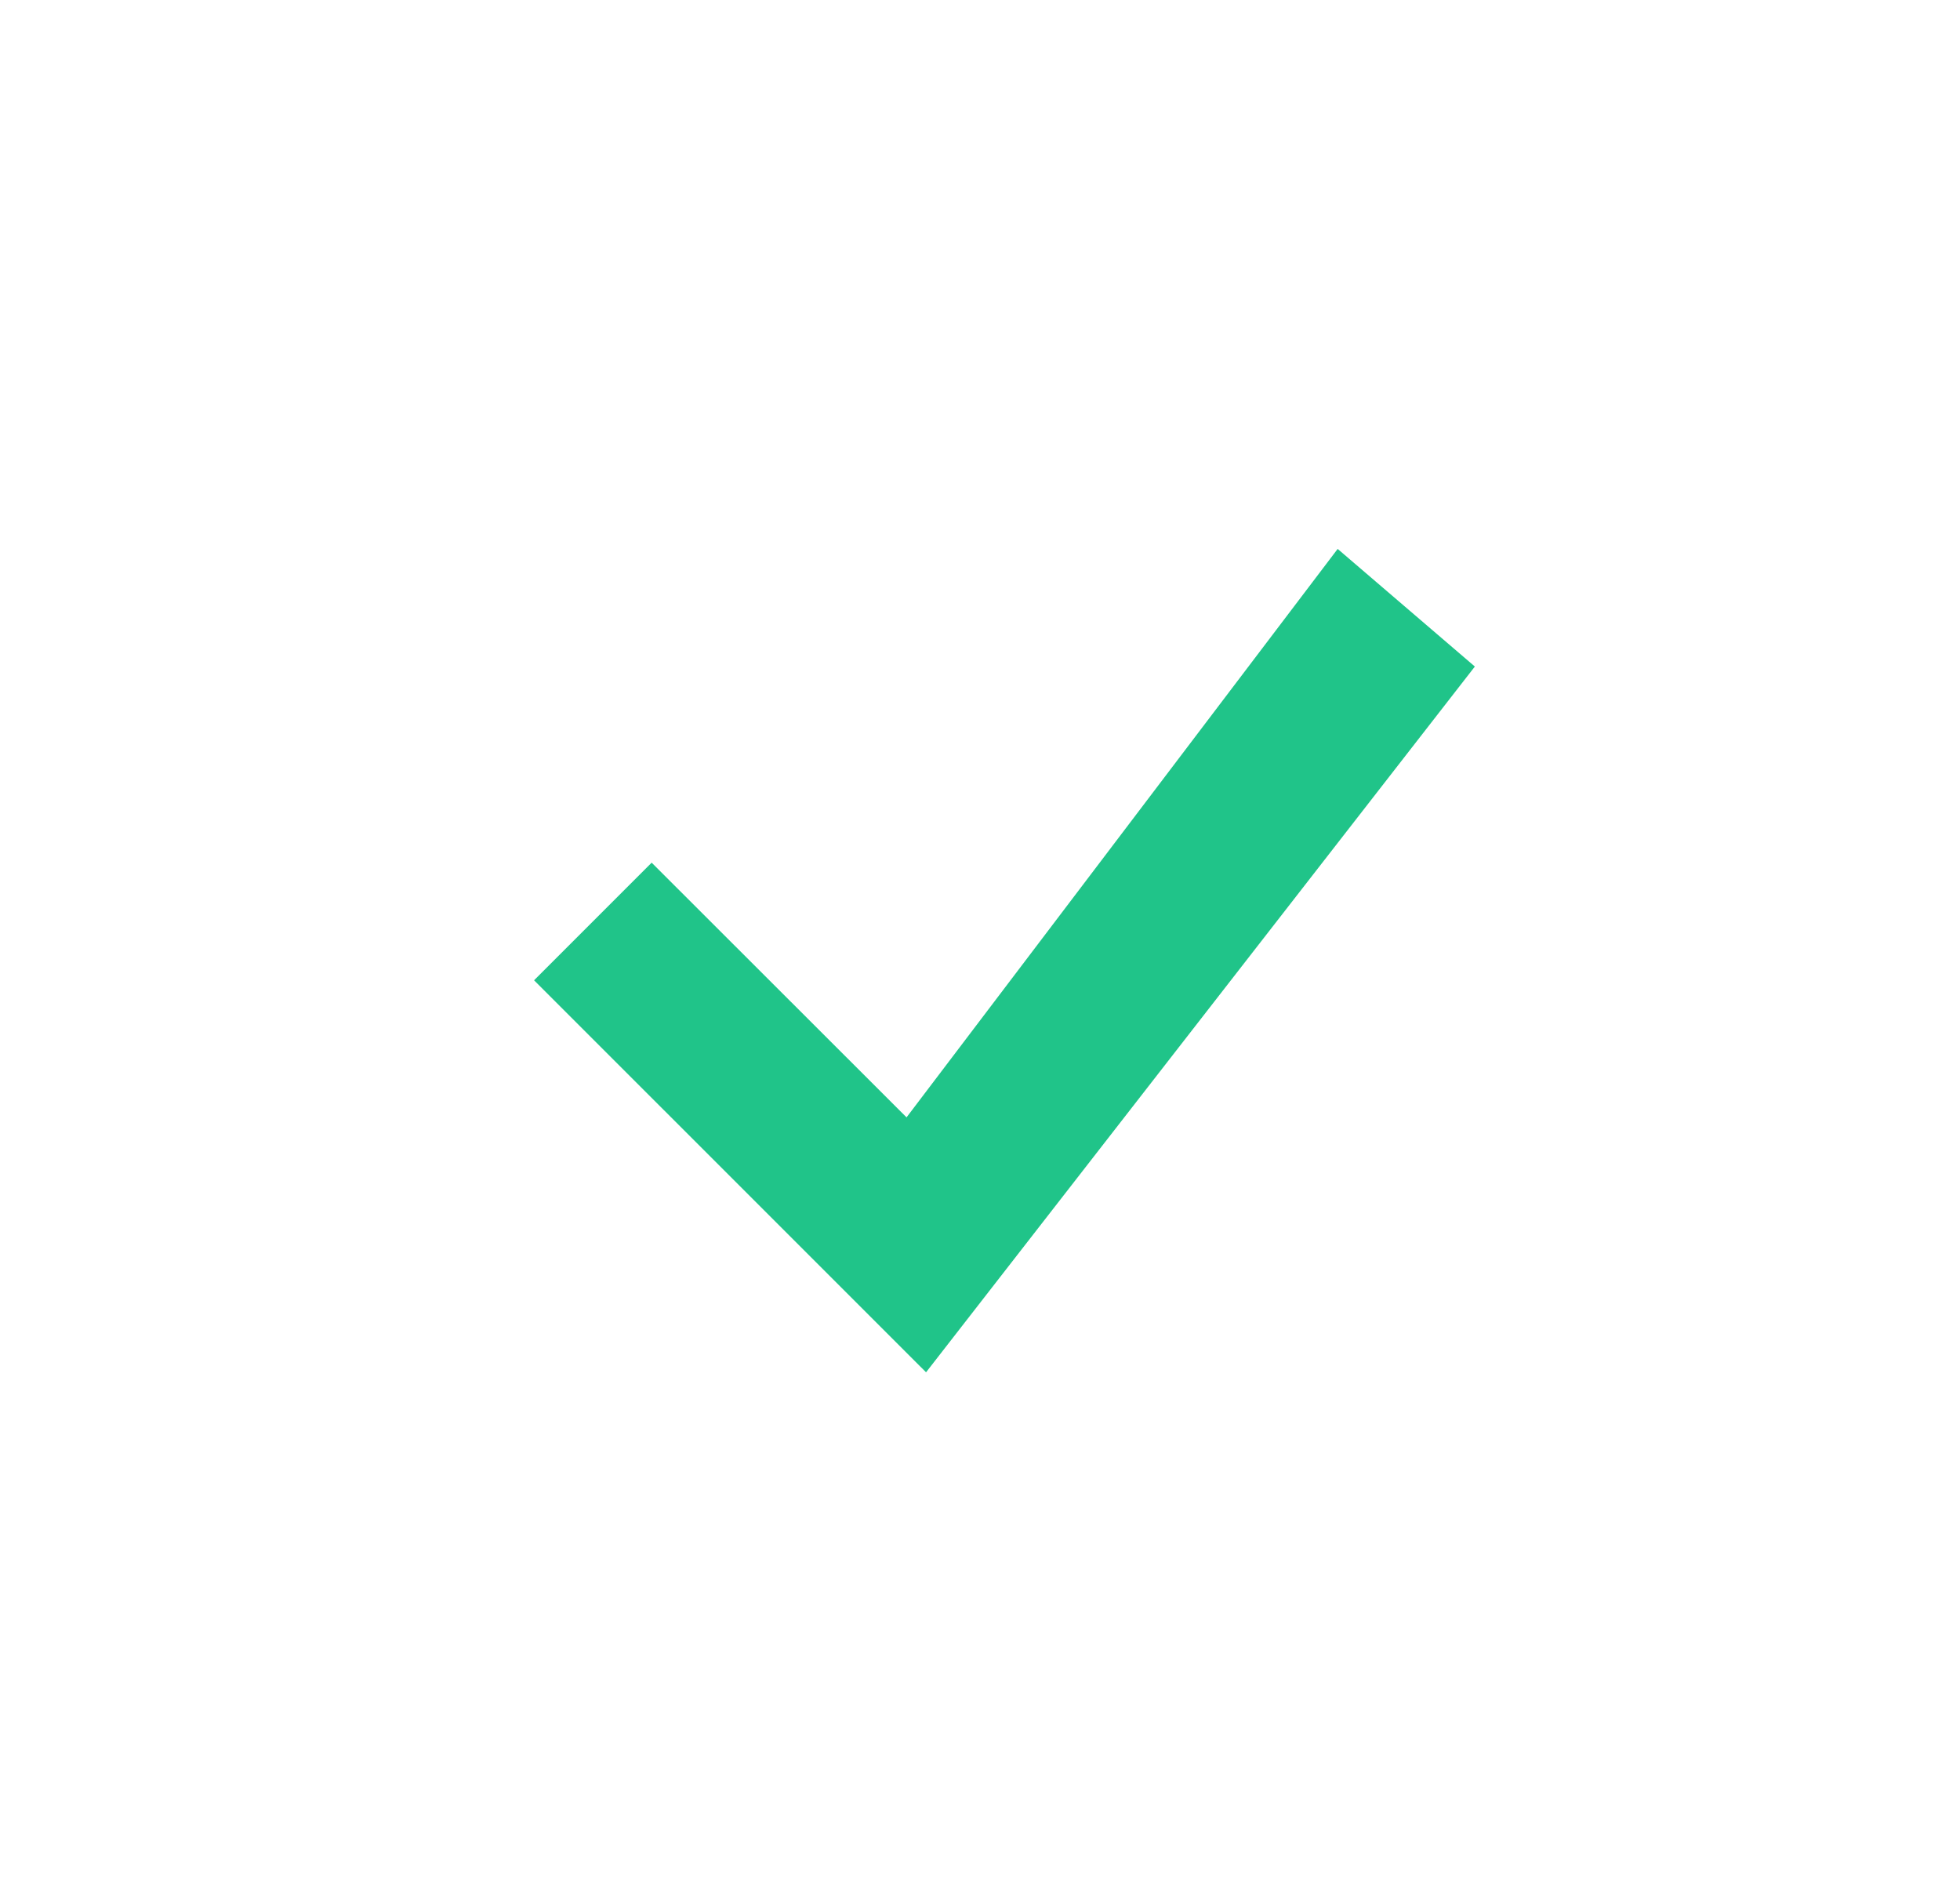 <svg width="25" height="24" viewBox="0 0 25 24" fill="none" xmlns="http://www.w3.org/2000/svg">
<path d="M17.062 7L11.563 14.249L8.312 11.001L6.812 12.501L11.812 17.5L18.812 8.5L17.062 7Z" fill="#20C489"/>
</svg>

